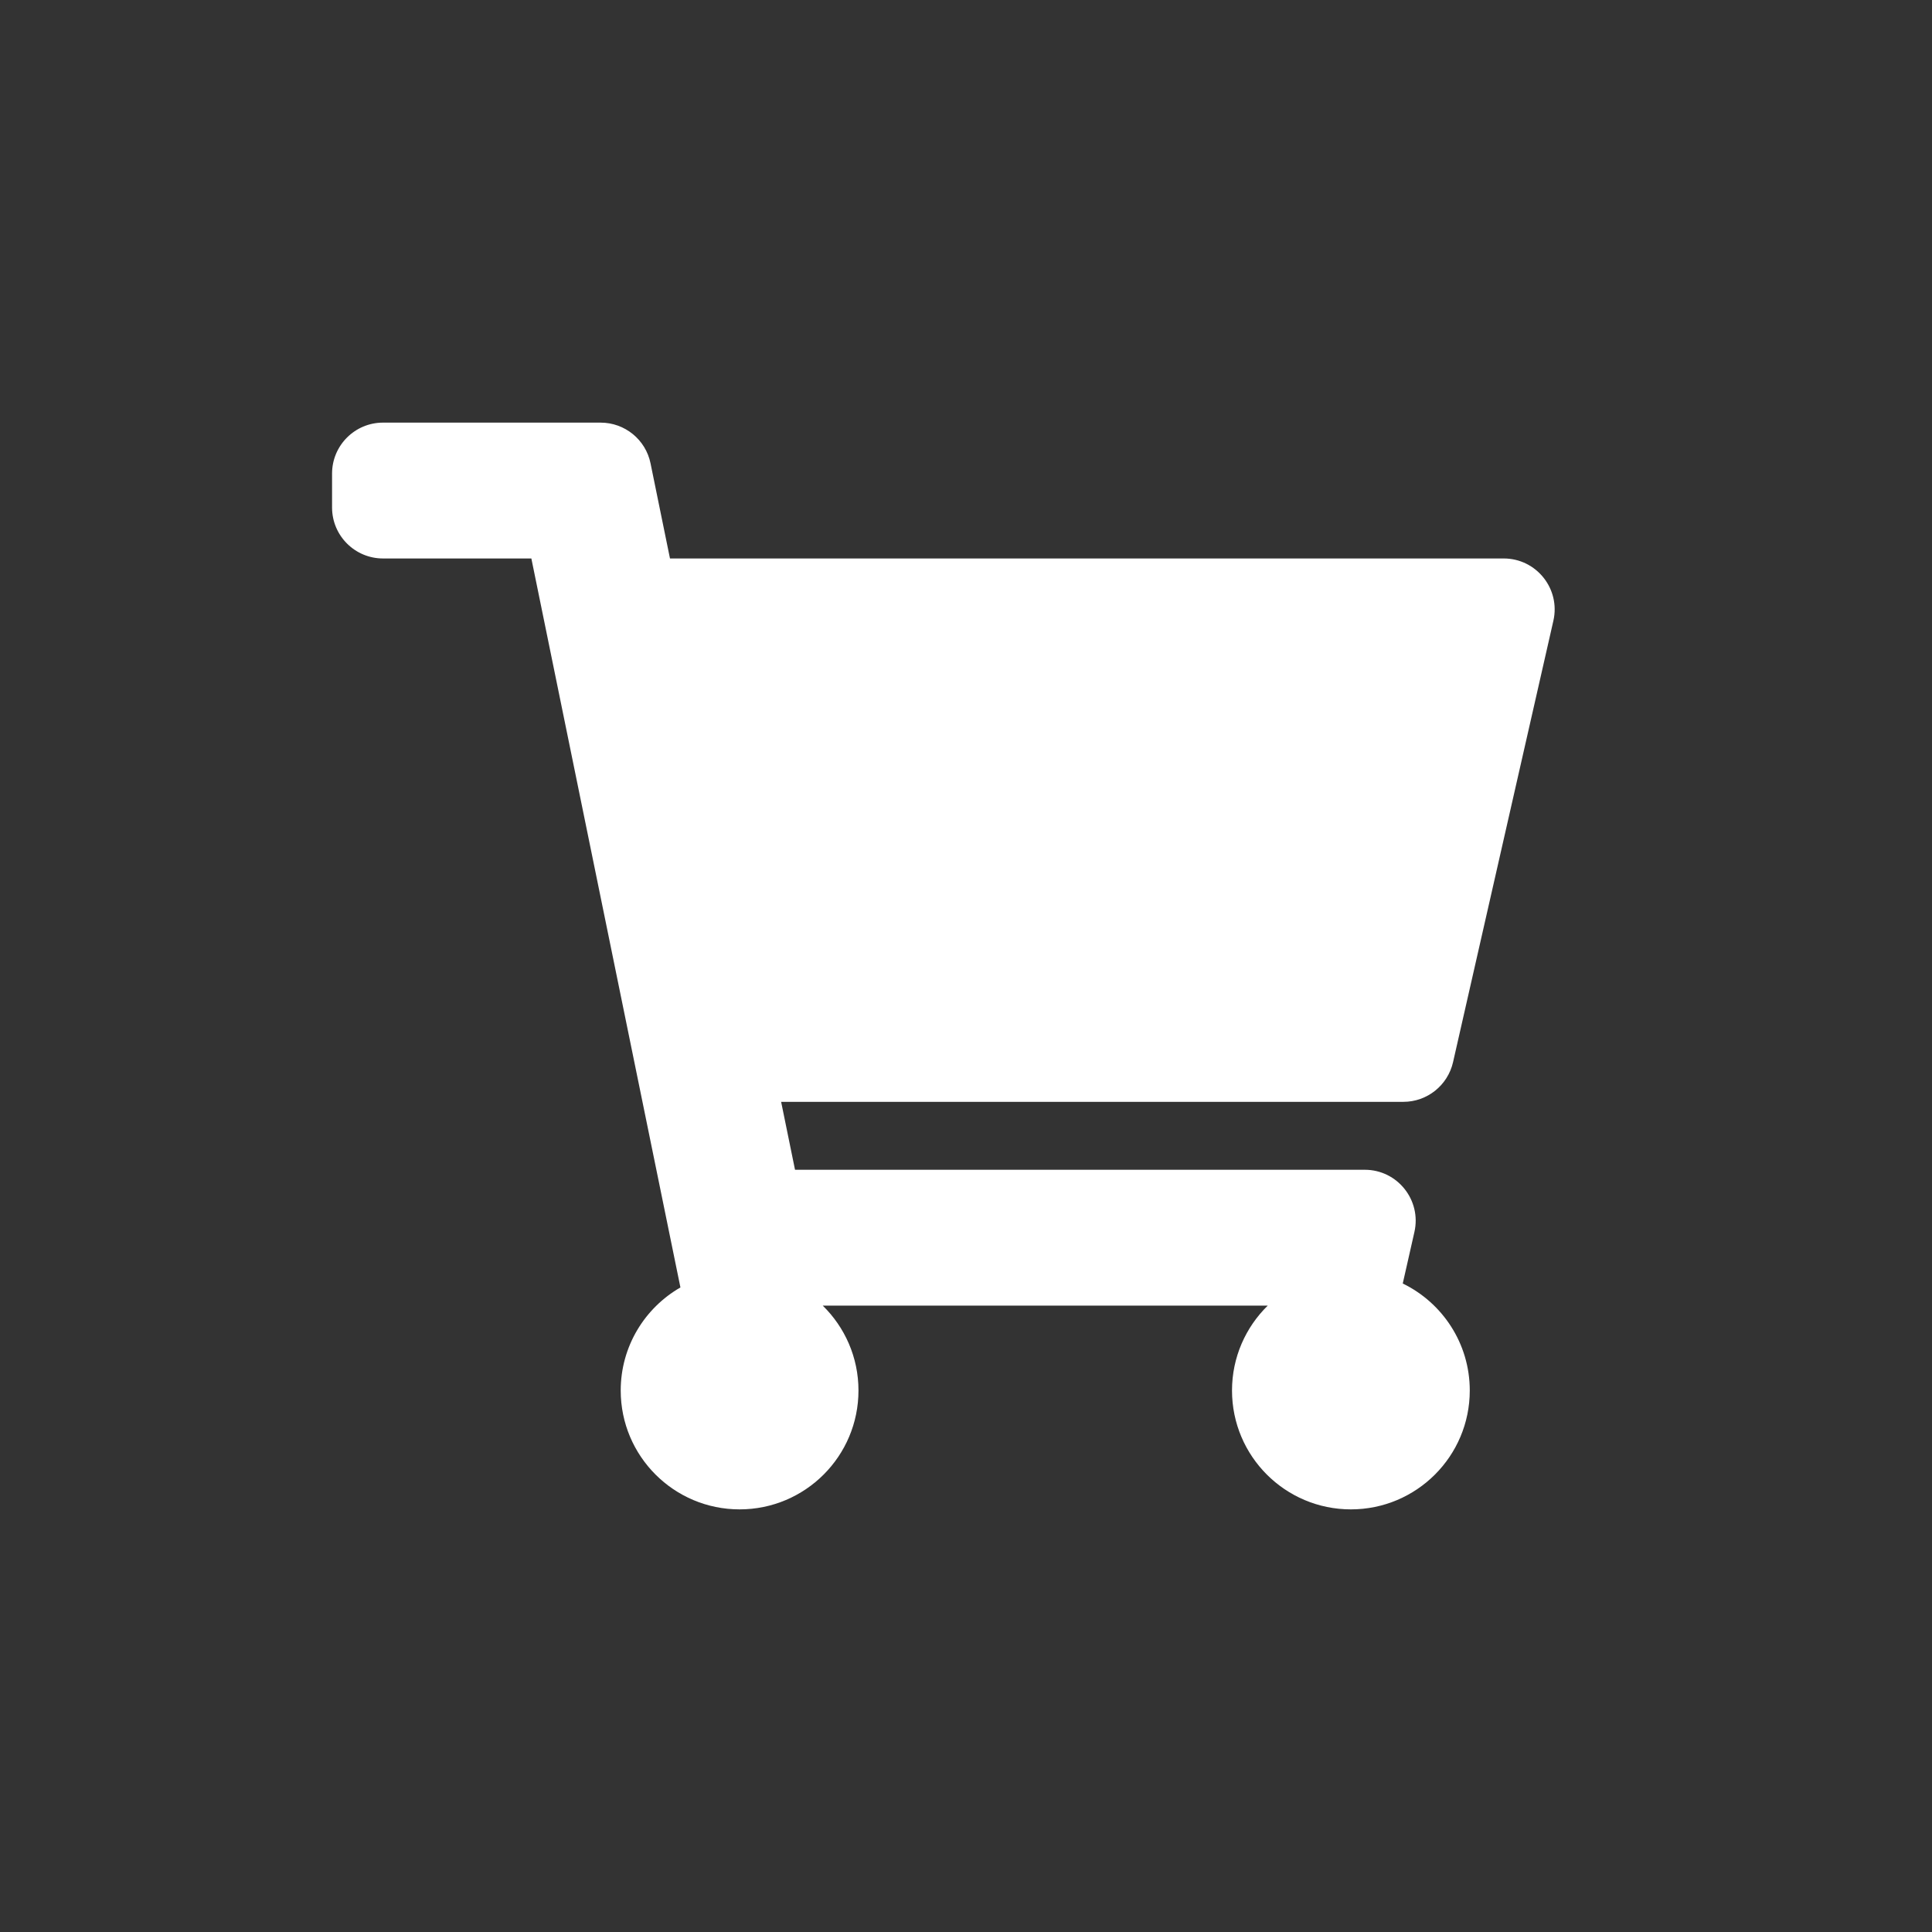 <svg width="32" height="32" viewBox="0 0 32 32" fill="none" xmlns="http://www.w3.org/2000/svg">
<rect x="0" y="0" width="32" height="32" fill="#333333" stroke="none"/>
<path d="M24.067 17.593L25.729 10.281C25.849 9.753 25.447 9.25 24.906 9.25H11.097L10.775 7.675C10.695 7.282 10.349 7 9.948 7H6.344C5.878 7 5.5 7.378 5.5 7.844V8.406C5.5 8.872 5.878 9.25 6.344 9.25H8.801L11.27 21.324C10.679 21.664 10.281 22.301 10.281 23.031C10.281 24.119 11.163 25 12.25 25C13.337 25 14.219 24.119 14.219 23.031C14.219 22.48 13.992 21.982 13.627 21.625H20.998C20.633 21.982 20.406 22.48 20.406 23.031C20.406 24.119 21.288 25 22.375 25C23.462 25 24.344 24.119 24.344 23.031C24.344 22.252 23.891 21.578 23.234 21.259L23.427 20.406C23.547 19.878 23.146 19.375 22.605 19.375H13.168L12.938 18.25H23.244C23.638 18.25 23.979 17.977 24.067 17.593Z" fill="white"/>
</svg>
